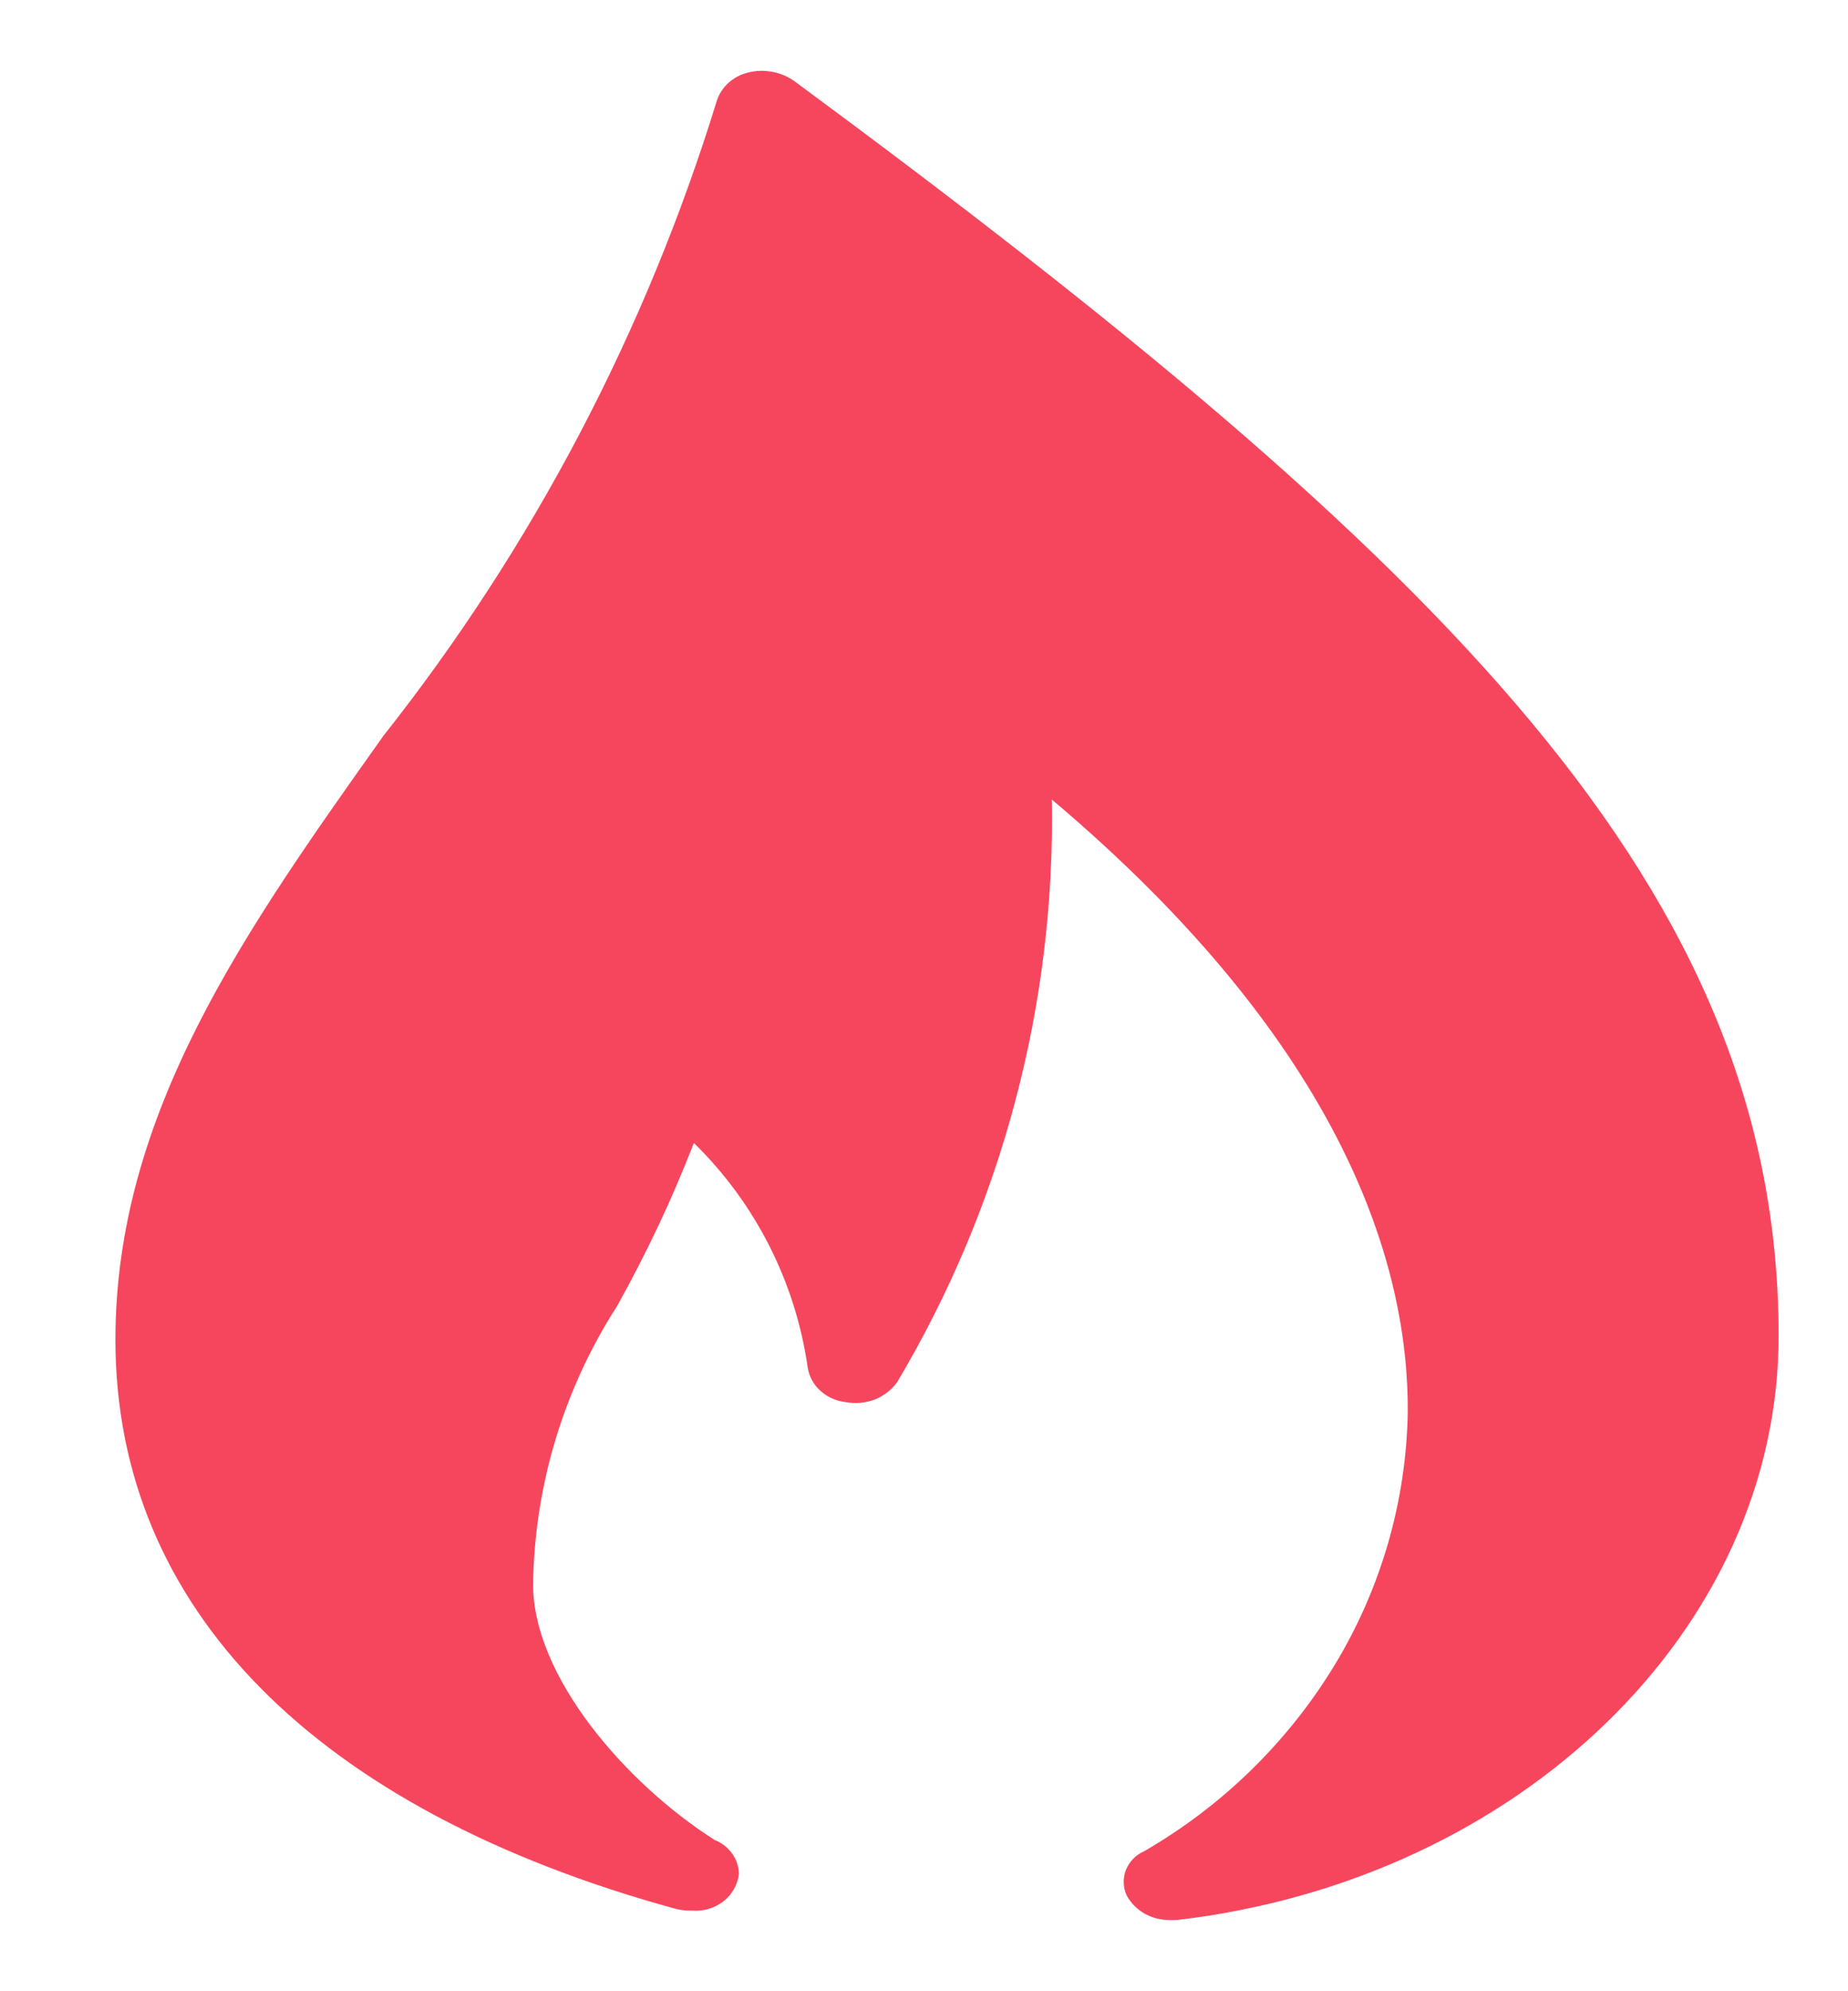 <svg width="13" height="14" viewBox="0 0 13 14" fill="none" xmlns="http://www.w3.org/2000/svg">
<path d="M8.234 13.499C8.171 13.501 8.109 13.486 8.053 13.455C8 13.425 7.955 13.381 7.926 13.327C7.913 13.299 7.906 13.269 7.905 13.238C7.904 13.207 7.909 13.177 7.92 13.148C7.944 13.089 7.99 13.041 8.048 13.016C8.599 12.698 9.061 12.247 9.391 11.703C9.716 11.165 9.891 10.557 9.903 9.936C9.912 8.914 9.468 7.367 7.399 5.621C7.425 7.061 7.048 8.48 6.311 9.718C6.271 9.773 6.216 9.815 6.153 9.84C6.088 9.864 6.018 9.871 5.95 9.858C5.884 9.851 5.822 9.824 5.773 9.78C5.724 9.737 5.692 9.679 5.682 9.615C5.596 9.015 5.315 8.46 4.881 8.036C4.728 8.431 4.547 8.814 4.34 9.184C3.965 9.768 3.76 10.445 3.75 11.139C3.75 11.785 4.399 12.537 5.028 12.937C5.077 12.956 5.12 12.99 5.15 13.032C5.18 13.073 5.197 13.123 5.198 13.174C5.194 13.212 5.182 13.249 5.163 13.282C5.144 13.316 5.119 13.345 5.089 13.368C5.025 13.417 4.946 13.44 4.867 13.433H4.857C4.821 13.434 4.785 13.429 4.75 13.42C2.212 12.723 0.812 11.302 0.812 9.42C0.812 7.823 1.73 6.536 2.696 5.175C3.748 3.845 4.543 2.331 5.042 0.71C5.058 0.661 5.086 0.617 5.124 0.583C5.164 0.547 5.211 0.522 5.263 0.51C5.318 0.496 5.376 0.494 5.432 0.505C5.489 0.515 5.542 0.538 5.589 0.571C10.185 3.963 12.512 6.262 12.512 9.393C12.512 11.451 10.693 13.216 8.283 13.499H8.234Z" fill="#F6465D"/>
</svg>

